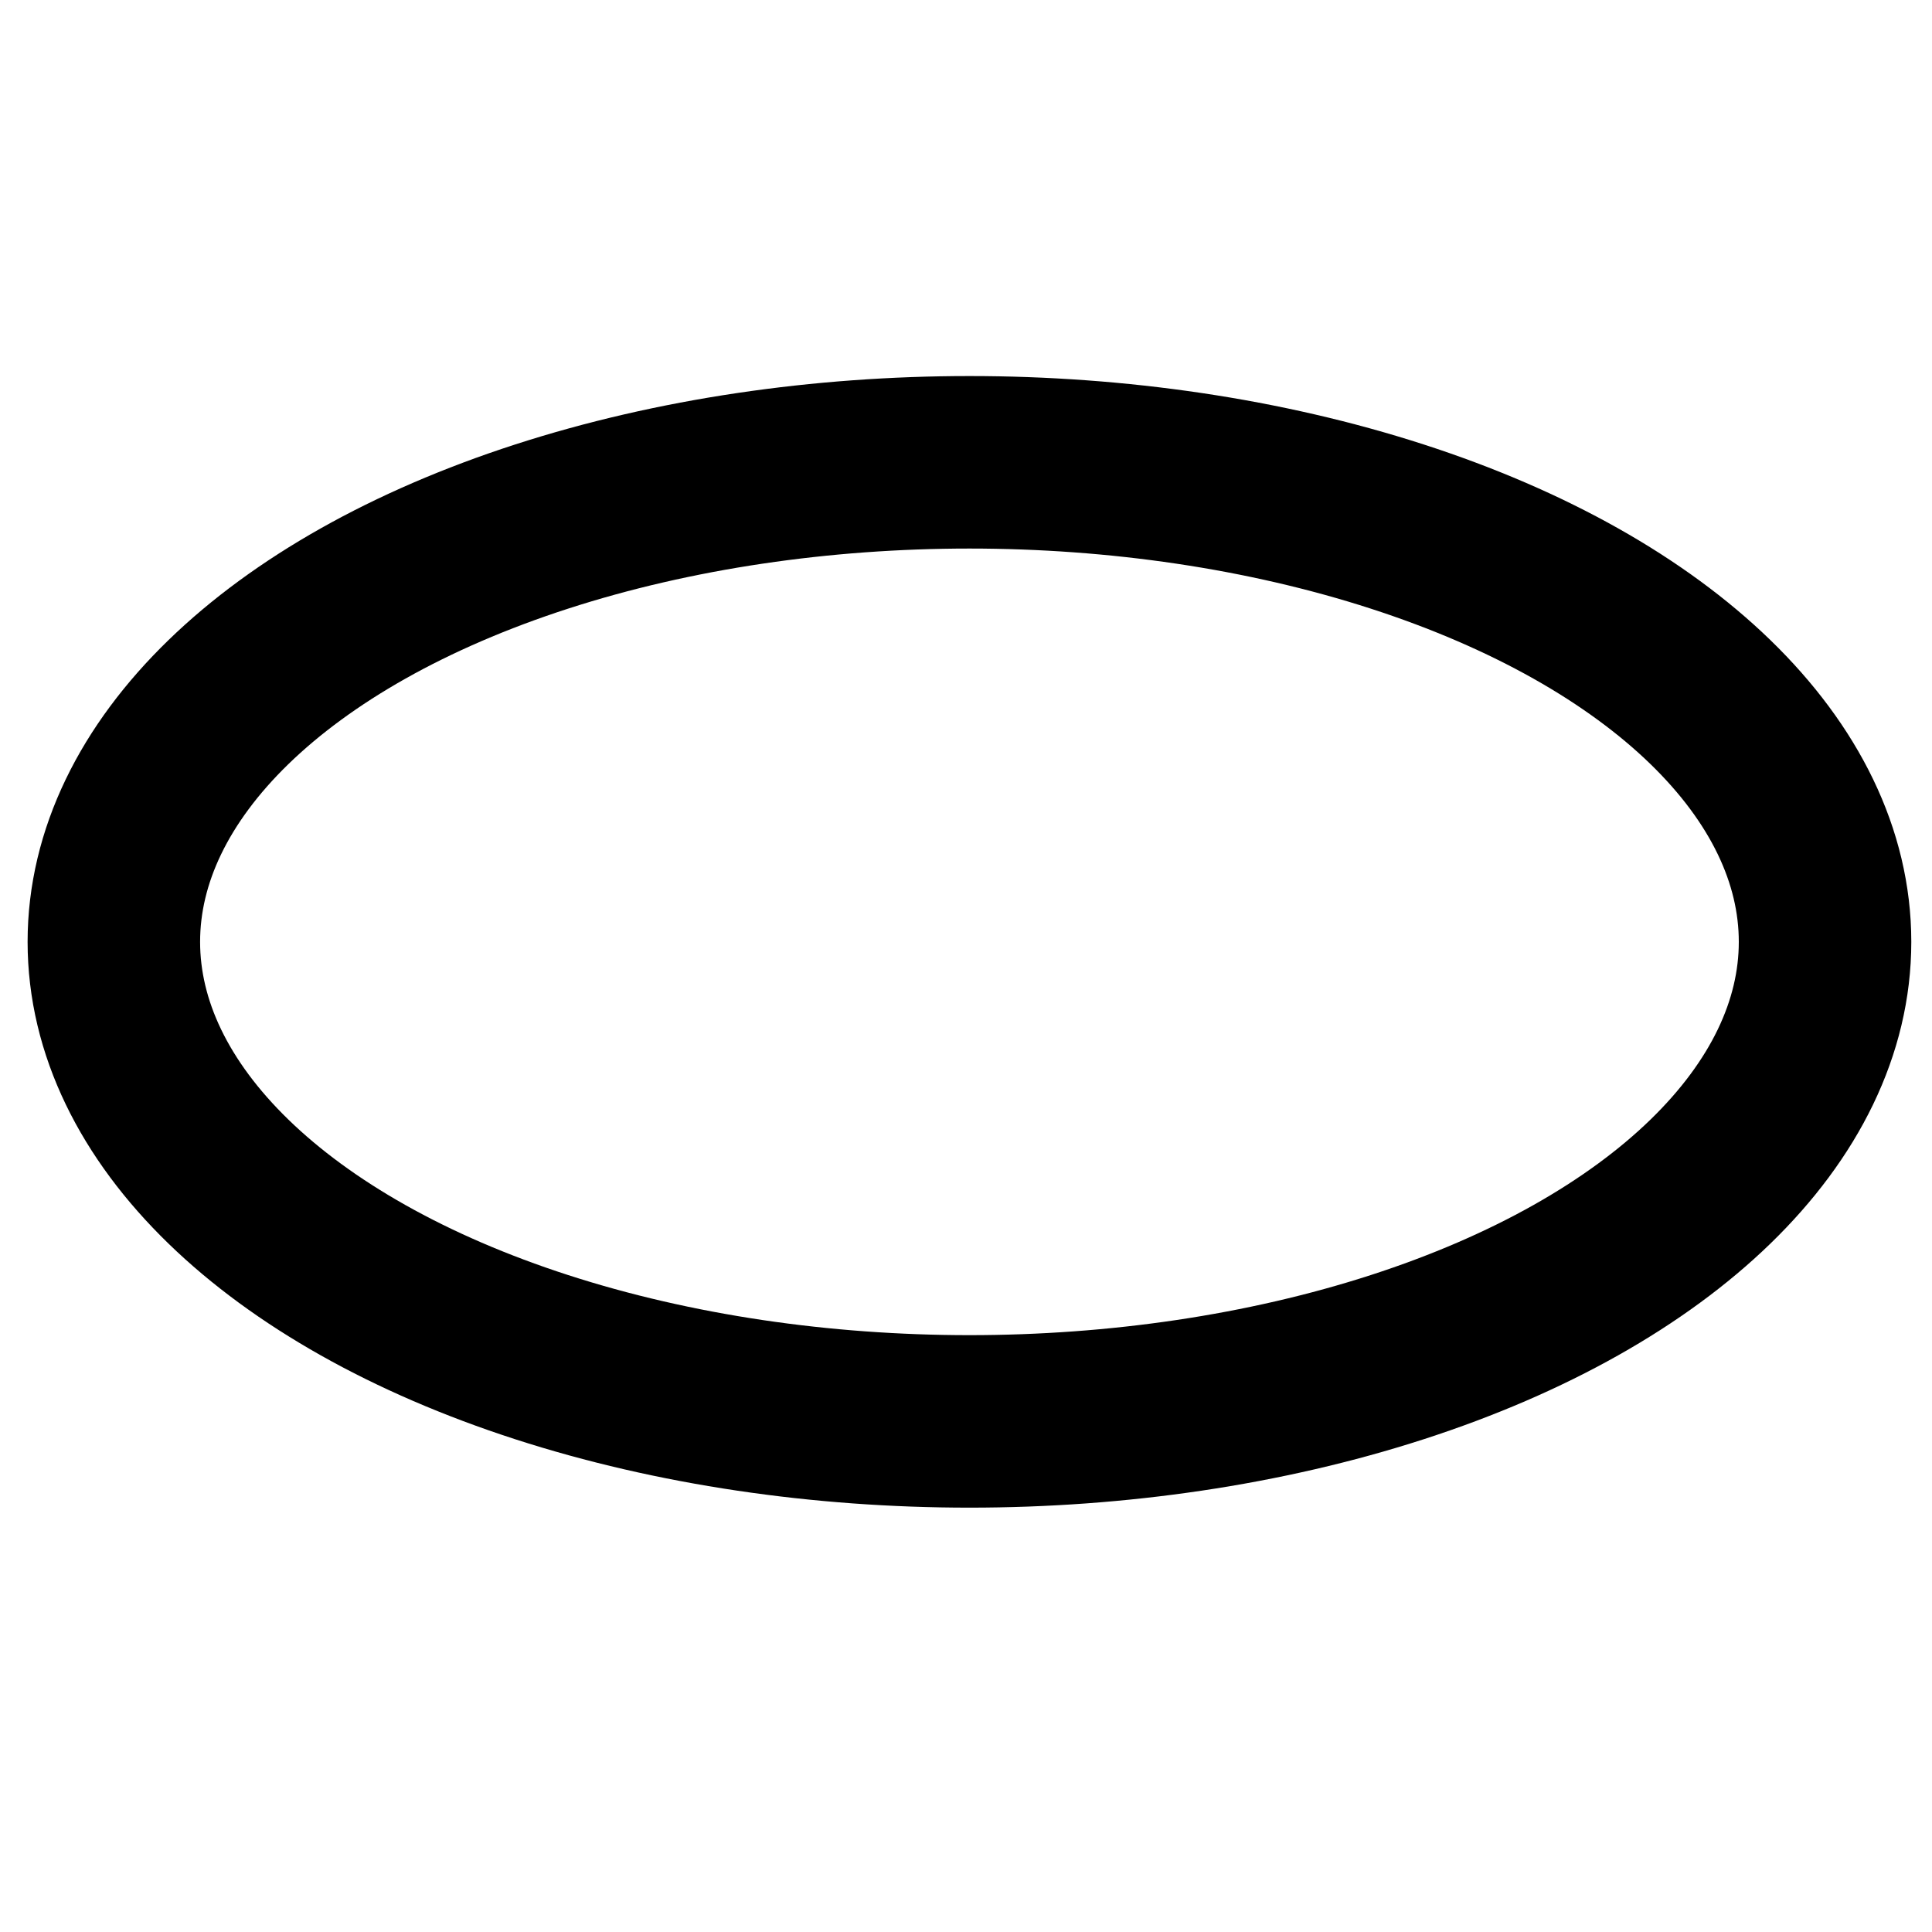<?xml version="1.0" encoding="utf-8"?>
<!-- Generator: Adobe Illustrator 24.0.1, SVG Export Plug-In . SVG Version: 6.00 Build 0)  -->
<svg version="1.1" xmlns="http://www.w3.org/2000/svg" xmlns:xlink="http://www.w3.org/1999/xlink" x="0px" y="0px"
	 viewBox="0 0 56 56" style="enable-background:new 0 0 56 56;" xml:space="preserve">
<style type="text/css">
	.st0{display:none;}
	.st1{display:inline;}
	.st2{fill:none;stroke:#000000;stroke-width:5;stroke-miterlimit:10;}
</style>
<g id="Layer_1" class="st0">
	<g class="st1">
		<path pointer-events="none" class="st2" d="M2.5,52.5l50-50"/>
	</g>
</g>
<g id="Layer_2">
	<ellipse class="st2" cx="28.1" cy="27.3" rx="24.8" ry="13.9"/>
</g>
</svg>
